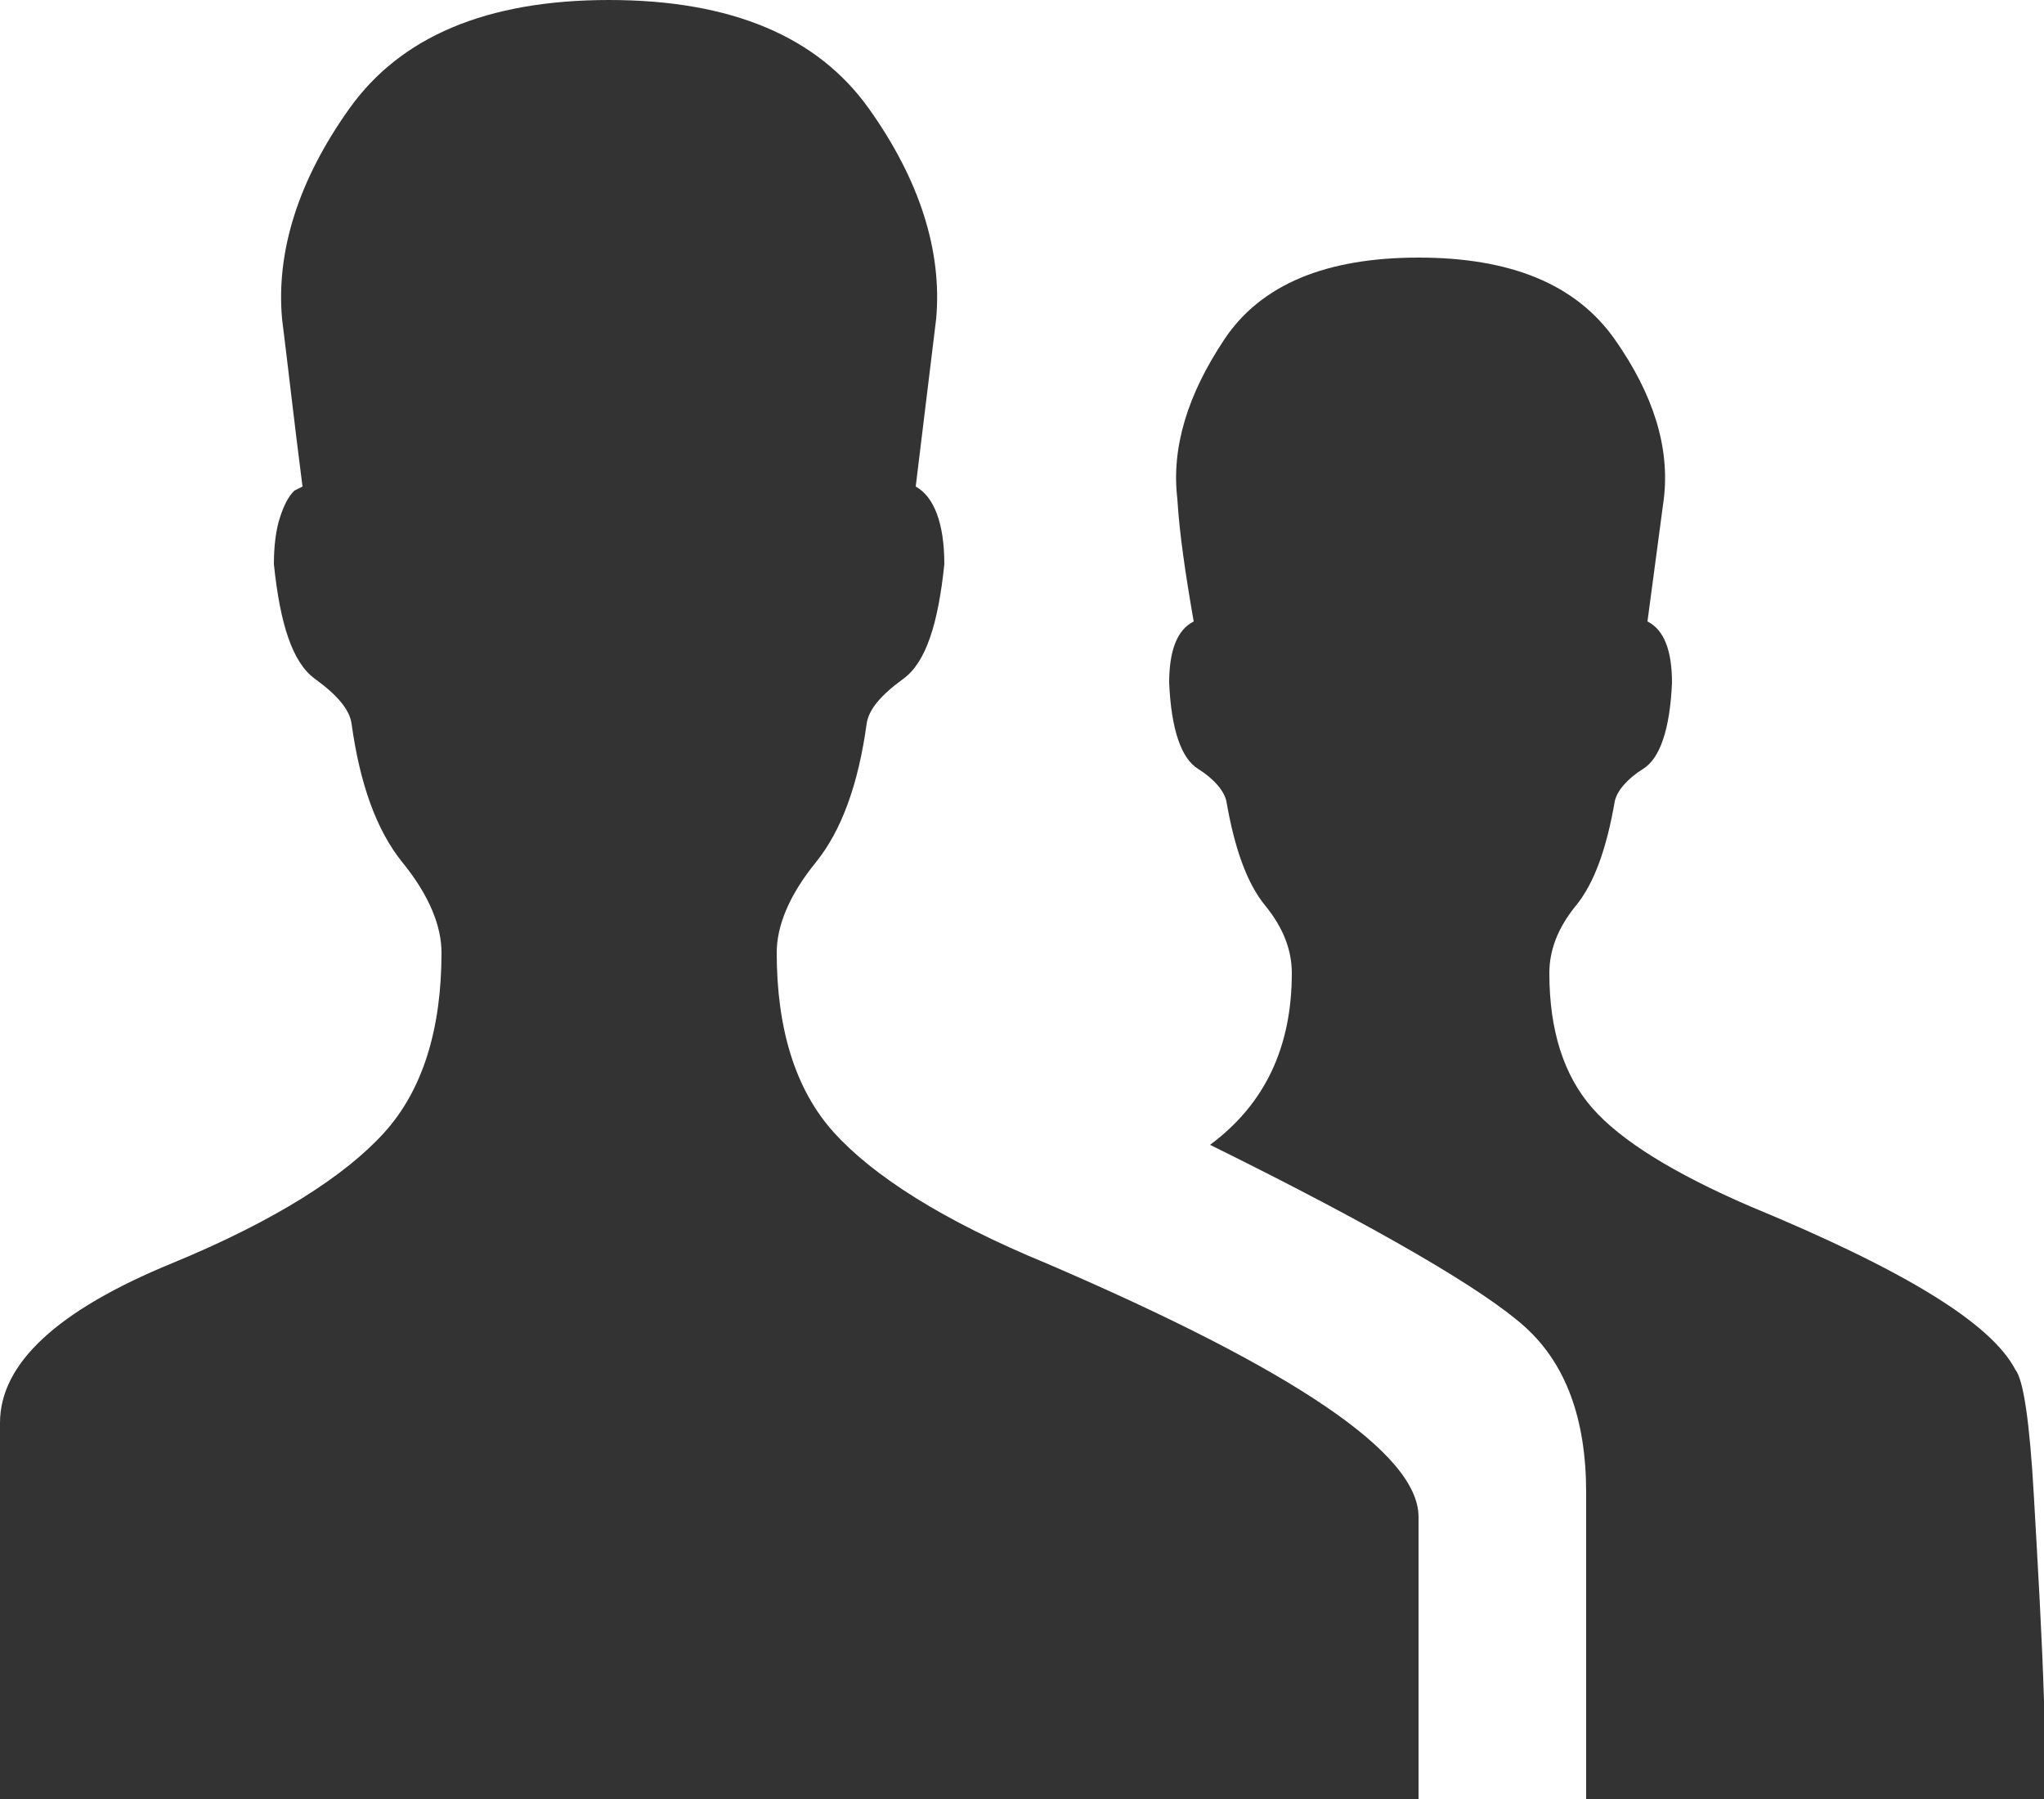 <?xml version="1.0" encoding="utf-8"?>
 <svg xmlns="http://www.w3.org/2000/svg" viewBox="0 0 100 88"><style type="text/css"> 
 .st0{fill:#333333;}
 </style><path class="st0" d="M99.5 73.1c-0.2-3.5-0.5-5.6-0.9-6.1 -1.2-2.3-5.5-4.9-13-8 -3.7-1.6-6.3-3.2-7.7-4.8 -1.4-1.6-2.1-3.8-2.1-6.6 0-1.1 0.4-2.2 1.3-3.3 0.9-1.1 1.5-2.8 1.9-5.1 0.1-0.5 0.6-1.1 1.4-1.6 0.8-0.5 1.3-1.9 1.4-4.2 0-1.6-0.4-2.6-1.2-3l0.8-6c0.3-2.5-0.5-5.1-2.4-7.8 -1.9-2.7-5.1-4-9.6-4s-7.7 1.3-9.5 4c-1.8 2.7-2.6 5.3-2.3 7.8 0.1 1.7 0.4 3.7 0.8 6 -0.8 0.4-1.2 1.4-1.2 3 0.1 2.3 0.6 3.7 1.4 4.2 0.8 0.5 1.3 1.1 1.4 1.6 0.4 2.3 1 4 1.9 5.1 0.9 1.1 1.3 2.2 1.3 3.3 0 3.6-1.3 6.4-4 8.4 8.3 4.1 13.4 7.1 15.4 8.9 2 1.8 3 4.5 3 8.1v15H100v-4.8C99.9 80 99.7 76.6 99.5 73.1z"/><path class="st0" d="M51.2 61.8c-5.1-2.1-8.5-4.3-10.4-6.4 -1.9-2.1-2.8-5.1-2.8-8.8 0-1.3 0.6-2.8 1.9-4.4 1.3-1.6 2.1-3.9 2.5-6.8 0.1-0.7 0.7-1.4 1.8-2.2 1.1-0.8 1.7-2.7 2-5.6 0-2-0.5-3.3-1.4-3.8l1-8.2c0.3-3.3-0.8-6.8-3.3-10.3S35.8 0 29.8 0 19.6 1.8 17.1 5.3c-2.5 3.5-3.6 7-3.3 10.3 0.3 2.4 0.6 5.1 1 8.2L14.4 24c-0.3 0.3-0.5 0.7-0.7 1.3 -0.2 0.6-0.3 1.4-0.3 2.3 0.3 2.9 0.9 4.8 2 5.6 1.1 0.8 1.7 1.5 1.8 2.2 0.4 2.9 1.2 5.2 2.5 6.8 1.3 1.6 1.9 3.1 1.9 4.4 0 3.7-0.9 6.7-2.8 8.8 -1.9 2.1-5.3 4.3-10.4 6.4C2.8 64.1 0 66.7 0 69.6V88h69.4V74.2C69.4 71.1 63.3 67 51.2 61.8z"/></svg>

